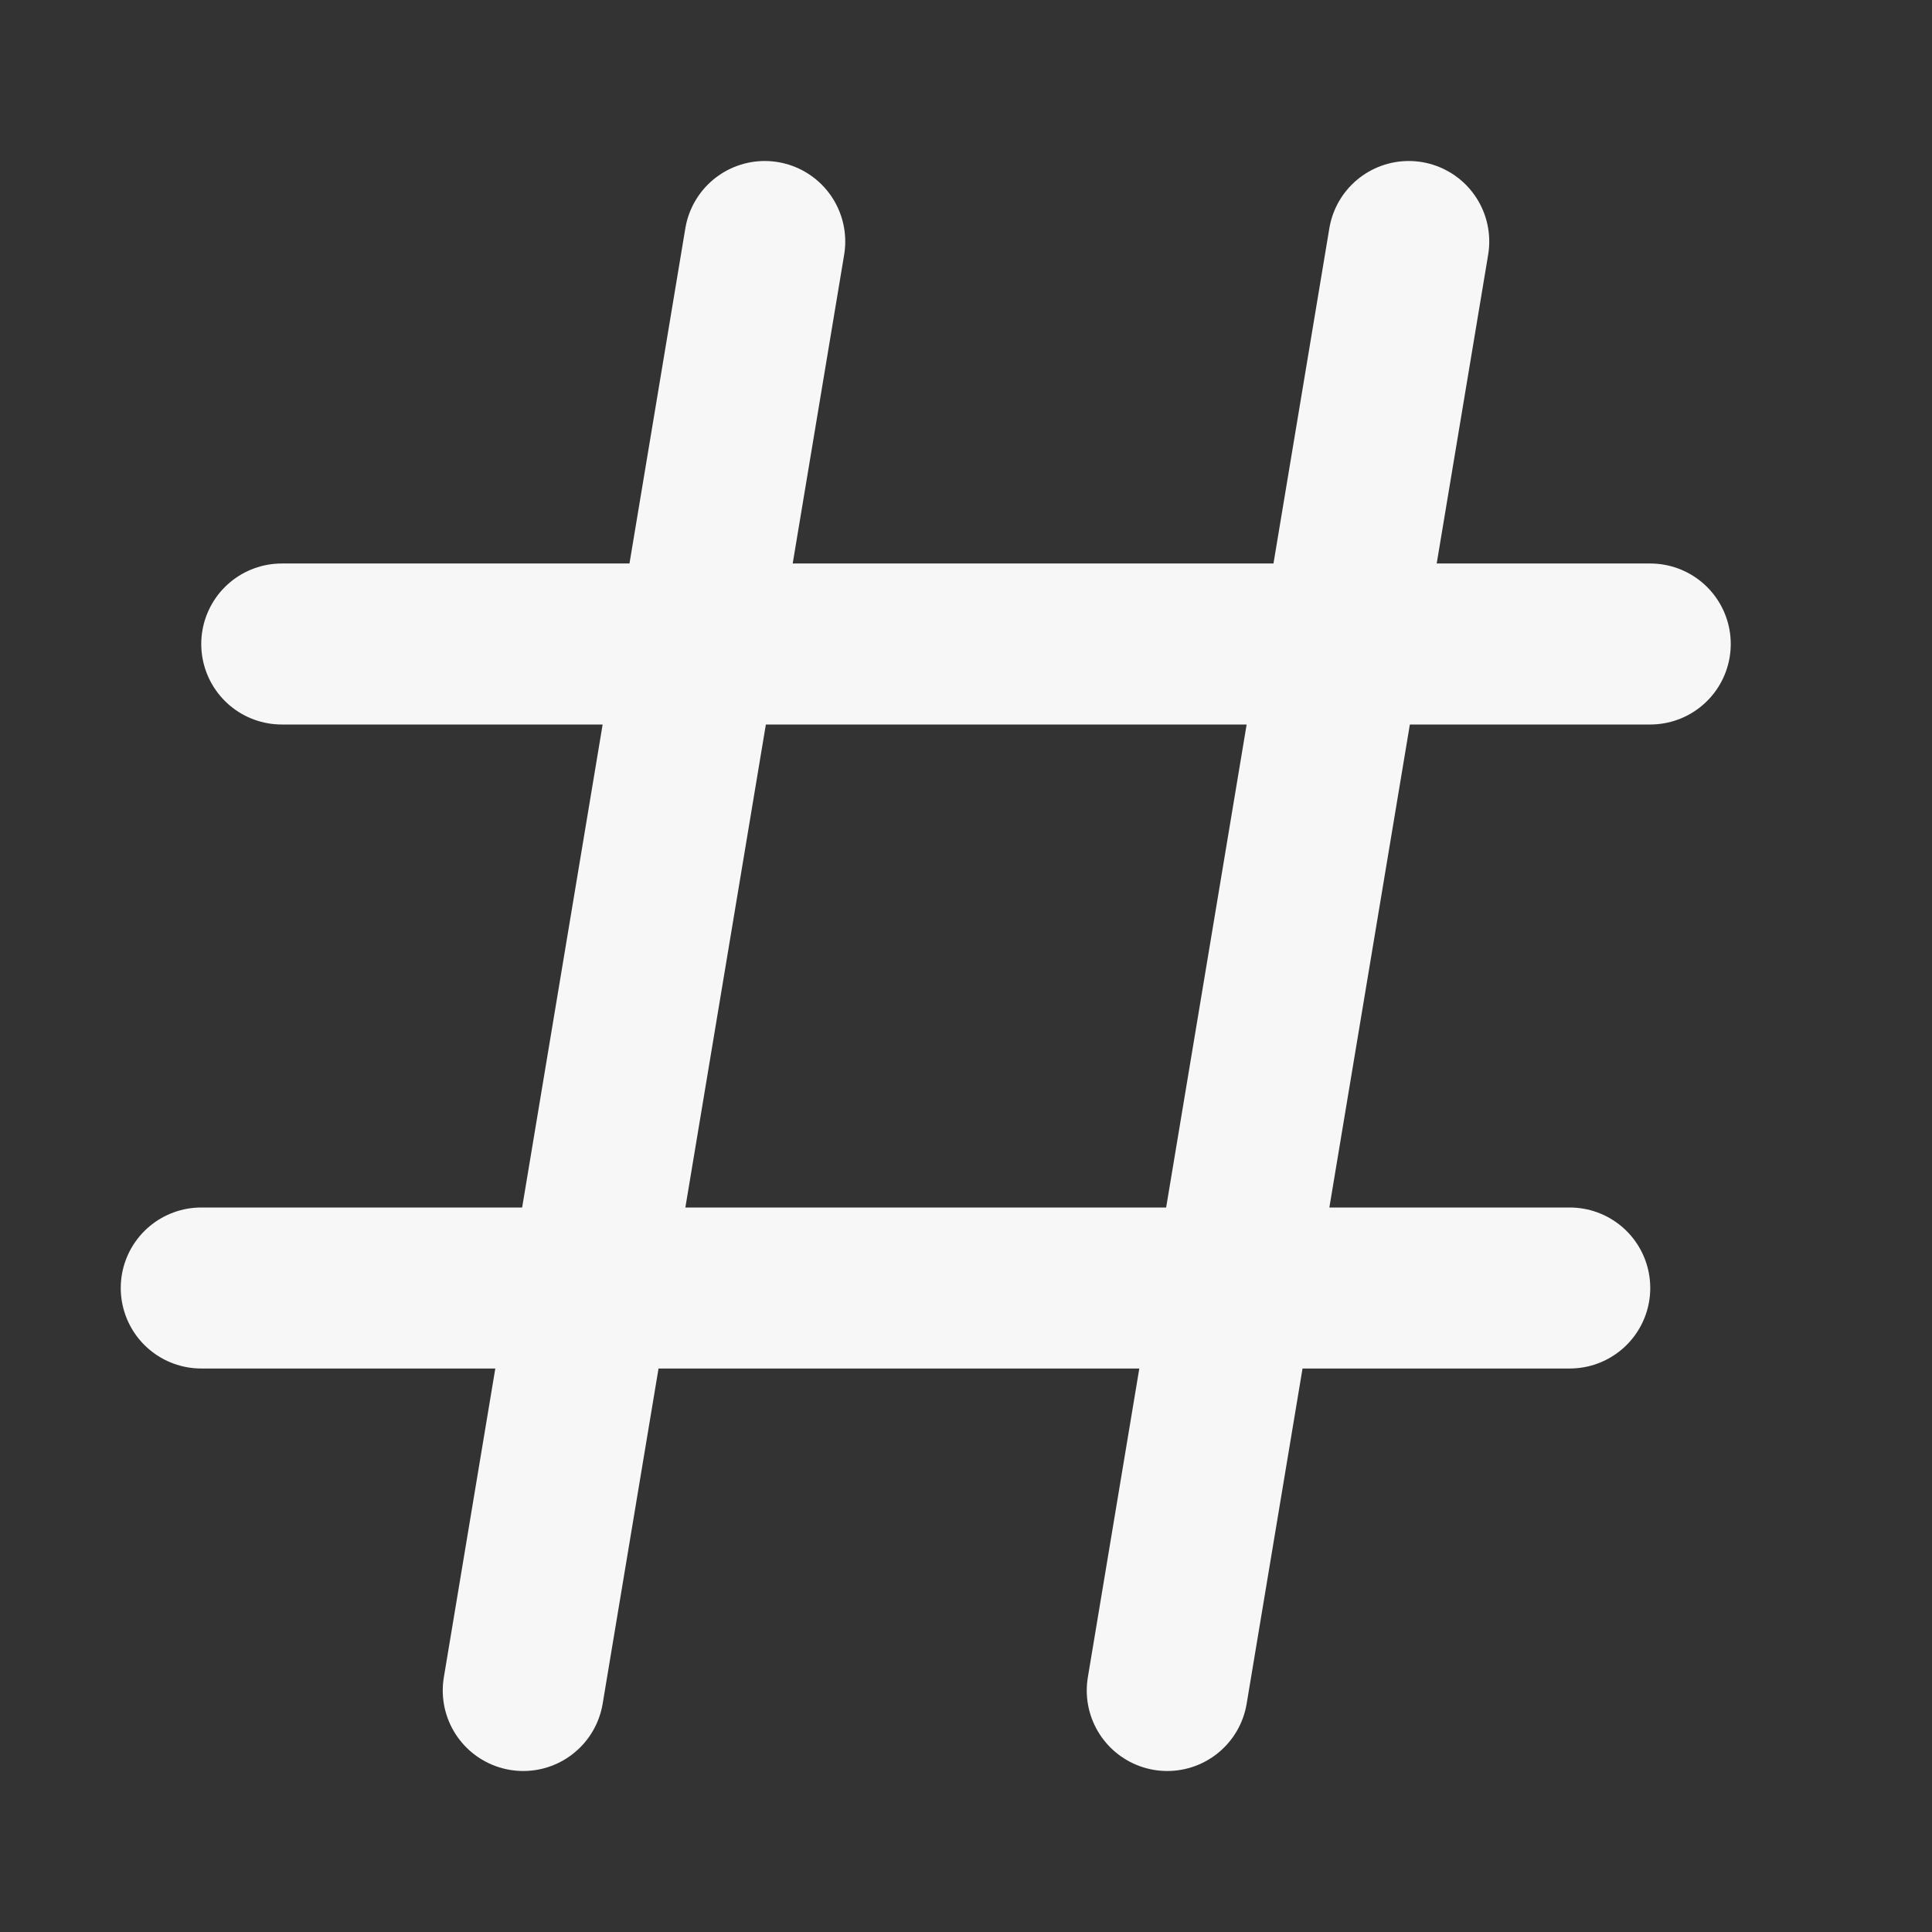 <svg width="24" height="24" xmlns="http://www.w3.org/2000/svg" viewBox="0 0 24 24"><rect x="0" y="0" width="24" height="24" fill="#333333" stroke="none"/><title>hash 02</title><g fill="none" class="nc-icon-wrapper"><path d="M9.5 3L6.5 21M17.5 3L14.5 21M20.5 8H3.5M19.5 16H2.5" stroke="#F7F7F7" stroke-width="2" stroke-linecap="round" stroke-linejoin="round"></path></g></svg>